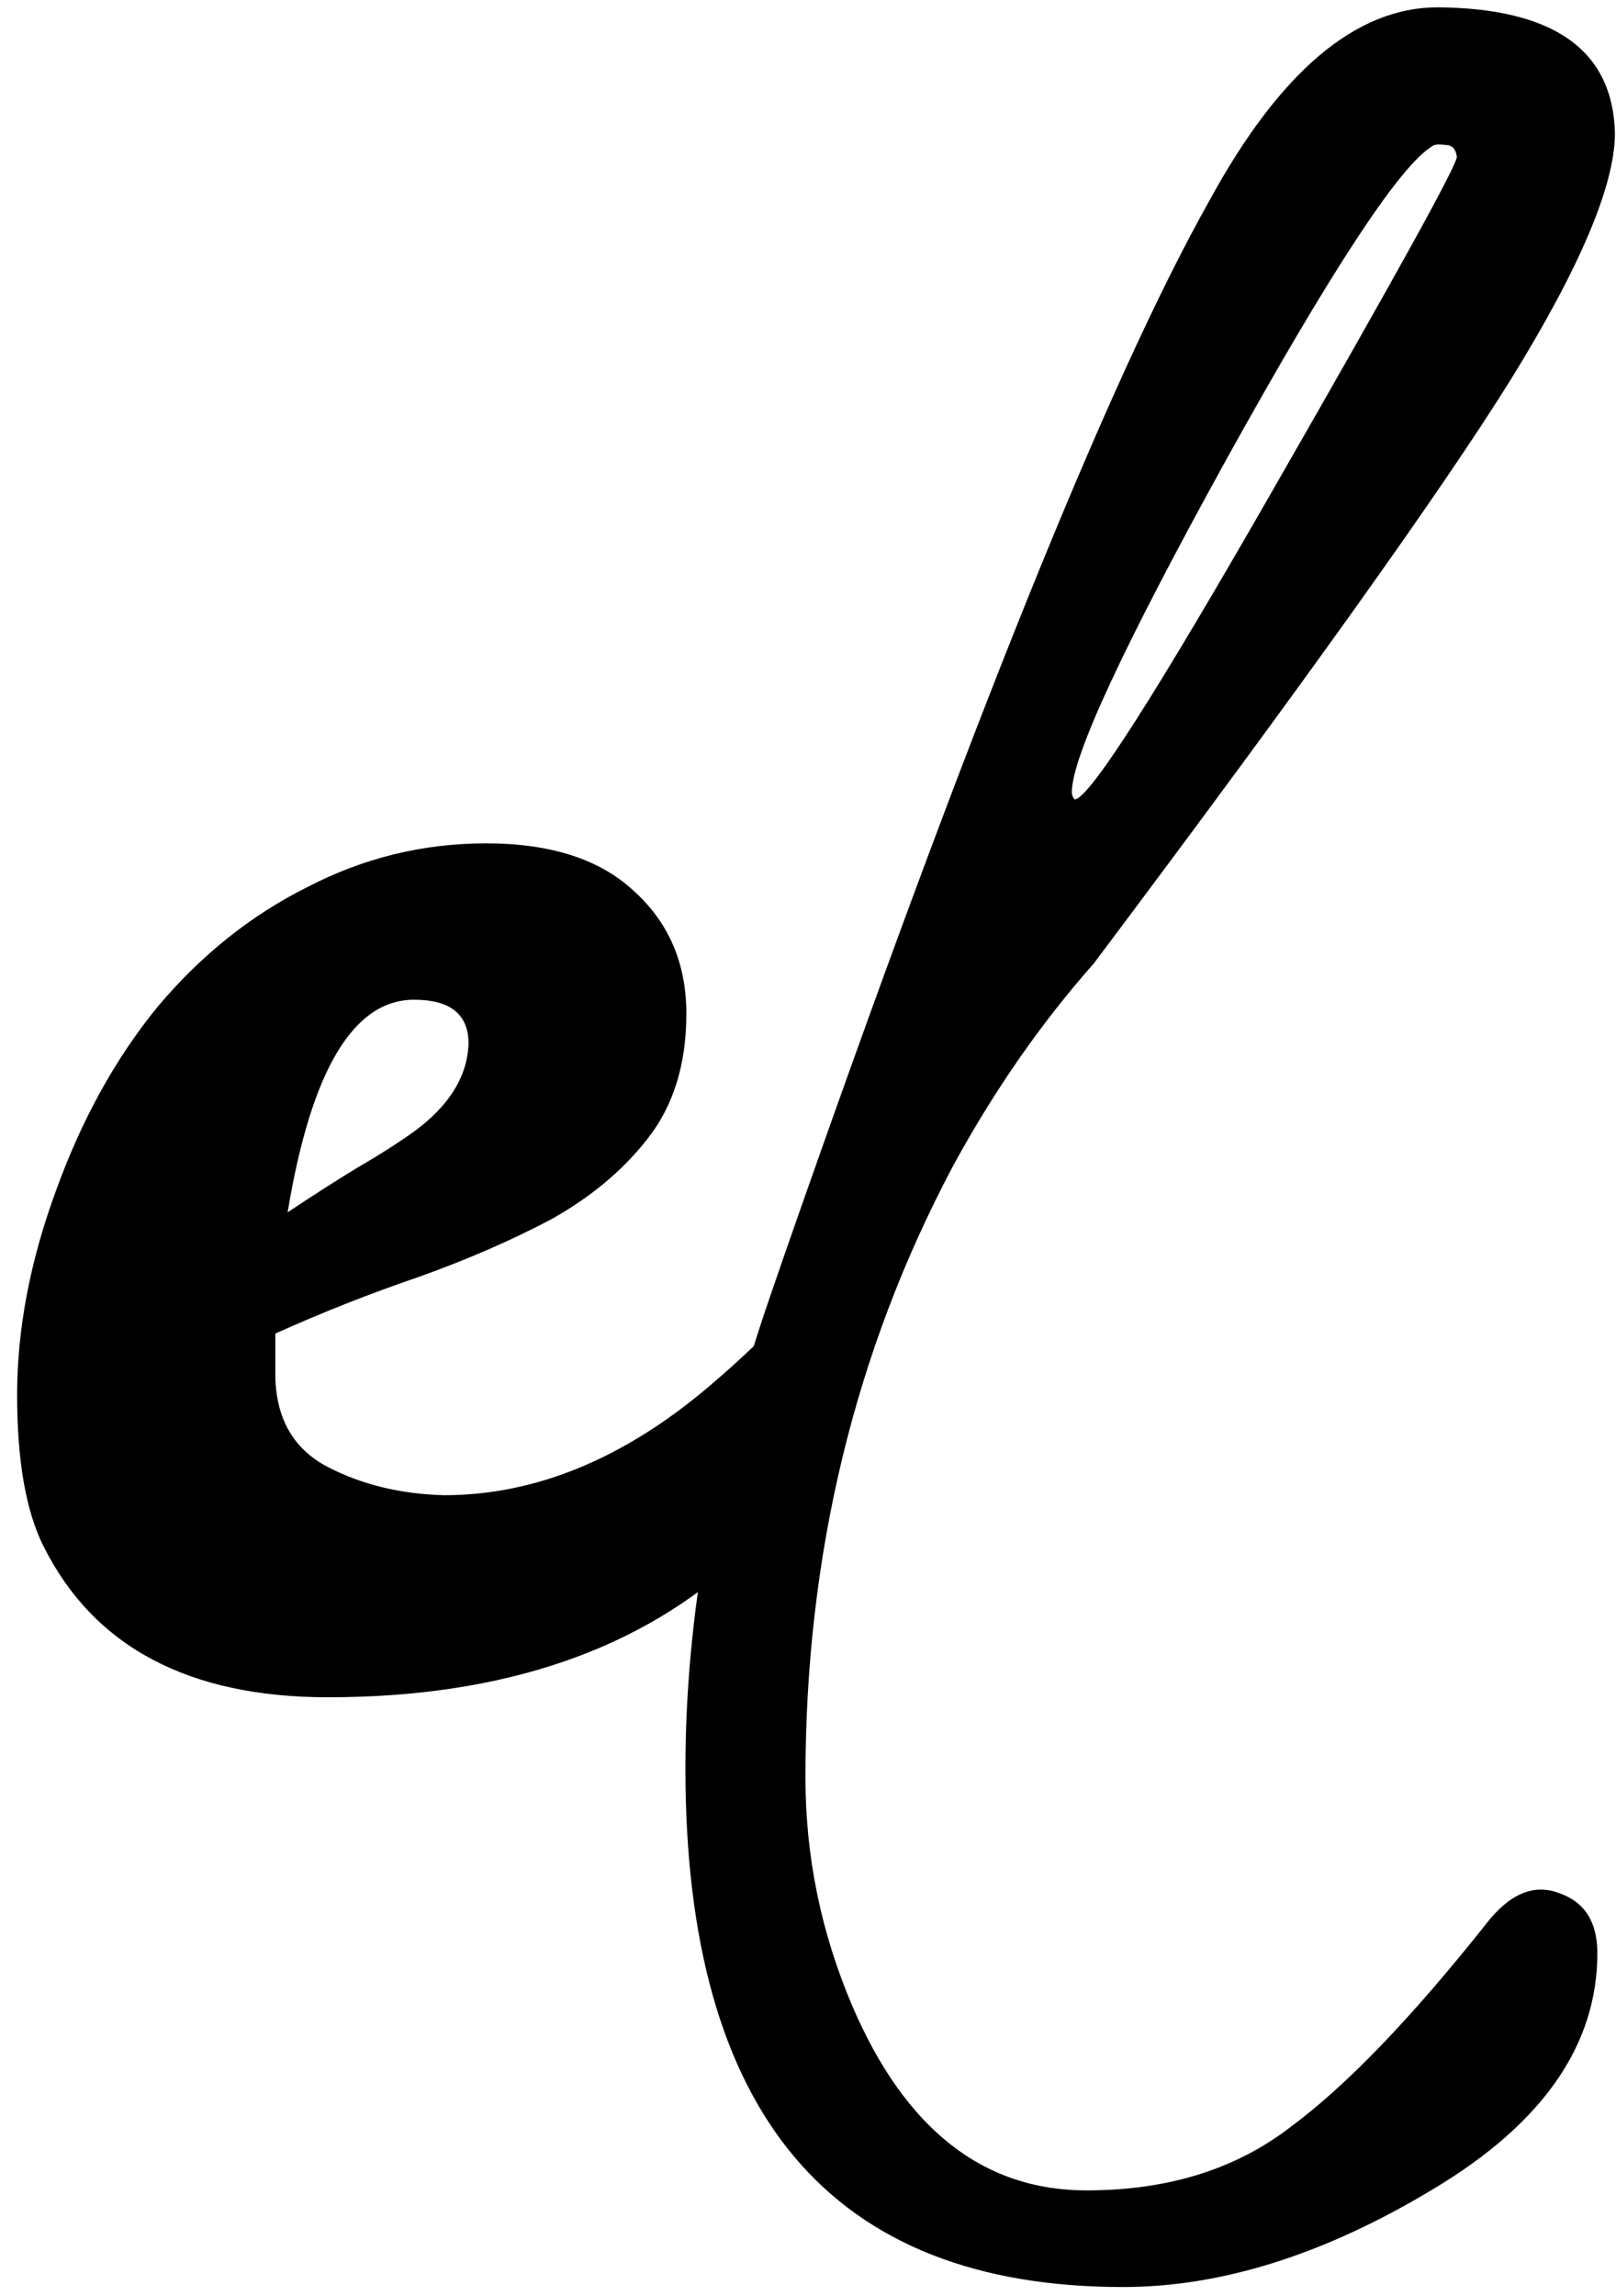 <svg width="69" height="98" viewBox="0 0 69 98" fill="none" xmlns="http://www.w3.org/2000/svg">
<path d="M18.956 63.825C22.856 63.825 26.631 62.275 30.281 59.175C31.631 58.025 32.731 56.975 33.581 56.025C34.431 55.025 35.081 54.525 35.531 54.525C36.231 54.525 36.581 55.225 36.581 56.625C36.581 58.025 36.206 59.6 35.456 61.35C34.706 63.05 33.456 64.725 31.706 66.375C27.406 70.425 21.506 72.45 14.006 72.45C8.056 72.45 4.006 70.3 1.856 66C1.106 64.5 0.731 62.35 0.731 59.55C0.731 56.75 1.281 53.85 2.381 50.85C3.481 47.8 4.931 45.175 6.731 42.975C8.581 40.775 10.706 39.075 13.106 37.875C15.506 36.625 18.056 36 20.756 36C23.506 36 25.606 36.675 27.056 38.025C28.556 39.375 29.306 41.125 29.306 43.275C29.306 45.425 28.756 47.2 27.656 48.6C26.606 49.95 25.231 51.1 23.531 52.05C21.831 52.95 19.931 53.775 17.831 54.525C15.781 55.225 13.756 56.025 11.756 56.925V58.8C11.806 60.6 12.556 61.875 14.006 62.625C15.456 63.375 17.106 63.775 18.956 63.825ZM17.681 42.675C15.081 42.675 13.281 45.7 12.281 51.75C13.331 51.05 14.306 50.425 15.206 49.875C16.156 49.325 16.981 48.8 17.681 48.3C19.181 47.2 19.956 45.95 20.006 44.55C20.006 43.3 19.231 42.675 17.681 42.675ZM34.391 75.875C34.391 79.25 35.058 82.5 36.391 85.625C38.641 90.875 41.975 93.5 46.391 93.5C49.85 93.5 52.745 92.604 55.079 90.812C57.454 89.062 60.245 86.167 63.454 82.125C64.454 80.833 65.496 80.396 66.579 80.812C67.662 81.188 68.204 82.042 68.204 83.375C68.204 87.292 65.871 90.646 61.204 93.438C56.579 96.229 52.162 97.625 47.954 97.625C35.495 97.625 29.266 90.25 29.266 75.5C29.266 69.042 30.475 62.312 32.891 55.312L33.516 53.5C41.308 31.167 47.35 16.188 51.641 8.562C54.641 3.062 57.891 0.312 61.391 0.312C66.35 0.354 68.871 2.146 68.954 5.688C68.954 7.896 67.475 11.396 64.516 16.188C61.558 20.938 55.62 29.25 46.704 41.125C44.454 43.667 42.454 46.542 40.704 49.75C36.495 57.667 34.391 66.375 34.391 75.875ZM45.891 34.125C46.516 34.083 49.391 29.583 54.516 20.625C59.683 11.625 62.245 6.979 62.204 6.688C62.162 6.354 61.995 6.188 61.704 6.188C61.412 6.146 61.225 6.167 61.141 6.25C59.766 7.083 56.85 11.521 52.391 19.562C47.975 27.562 45.766 32.312 45.766 33.812C45.766 33.938 45.808 34.042 45.891 34.125Z" fill="black"/>
</svg>
